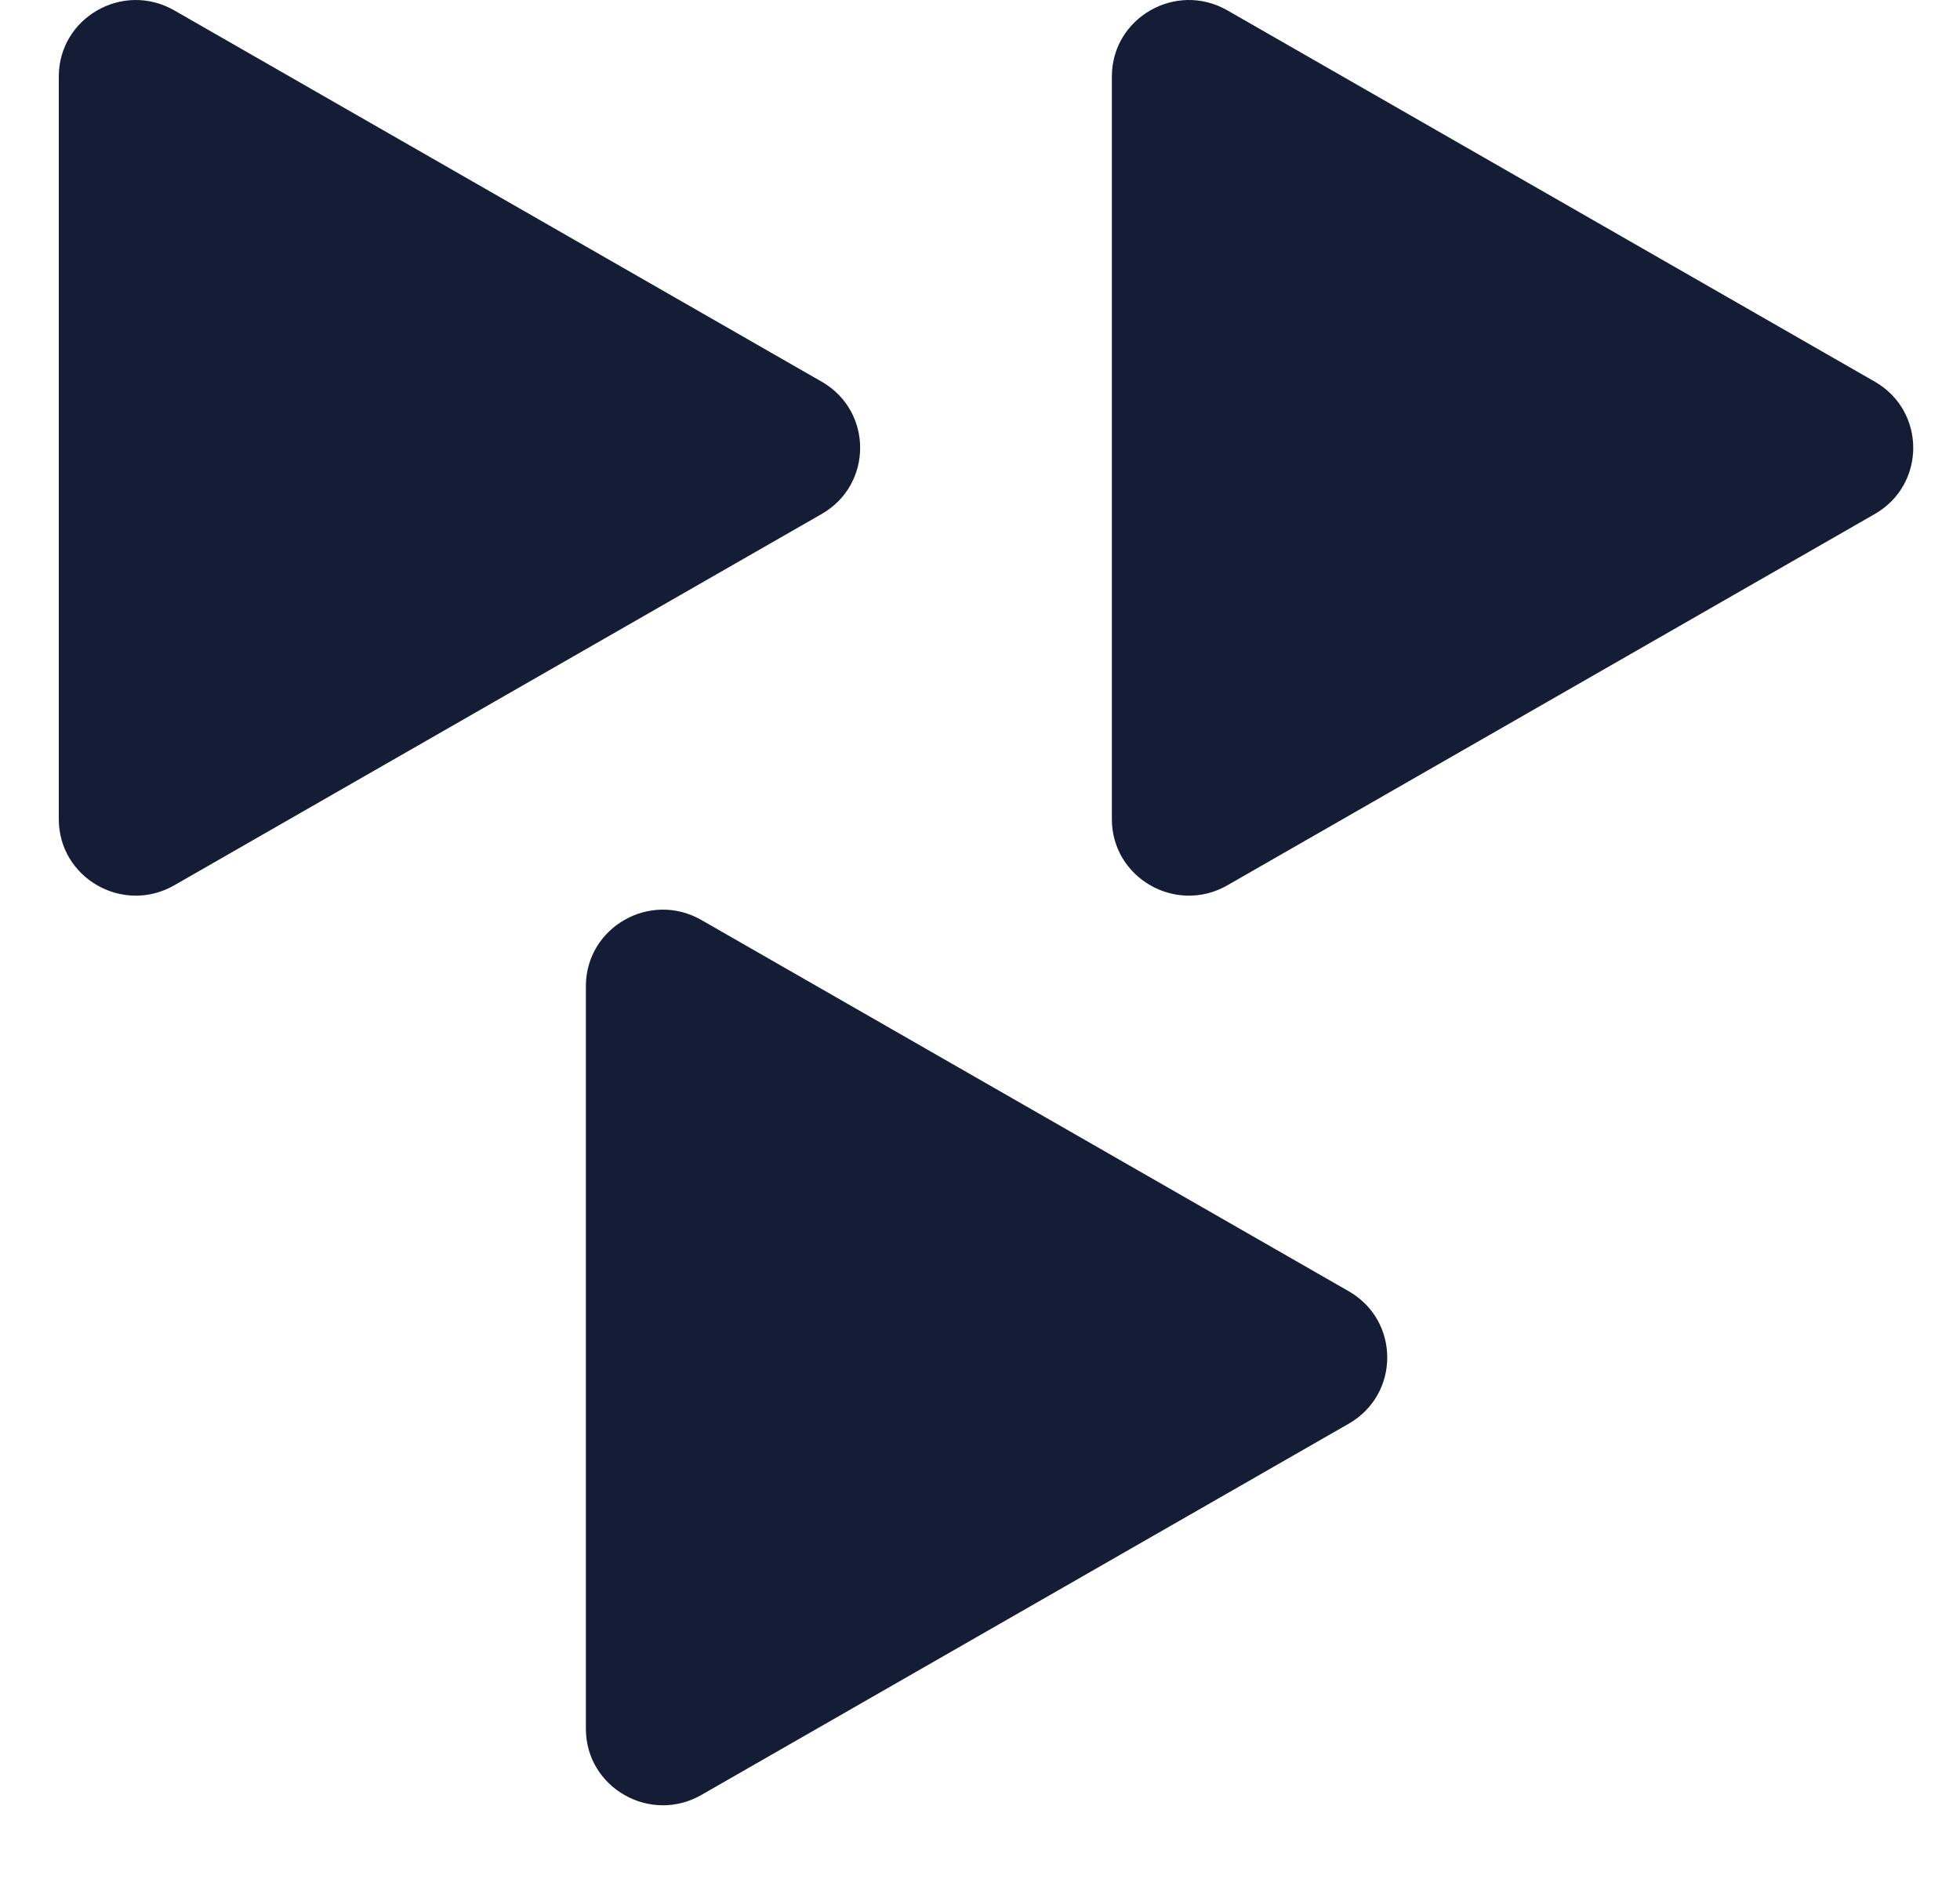<svg width="25" height="24" viewBox="0 0 25 24" fill="none" xmlns="http://www.w3.org/2000/svg">
<path d="M10.48 4.867L2.222 0.132C1.567 -0.243 0.75 0.226 0.75 0.976V10.446C0.75 11.196 1.567 11.665 2.222 11.29L10.48 6.555C11.135 6.18 11.135 5.242 10.48 4.867Z" fill="#141C36"/>
<path d="M15.655 0.132L23.913 4.867C24.567 5.242 24.567 6.18 23.913 6.555L15.655 11.29C15 11.665 14.182 11.196 14.182 10.446V0.976C14.182 0.226 15 -0.243 15.655 0.132Z" fill="#141C36"/>
<path d="M17.204 16.467L8.946 11.732C8.291 11.357 7.473 11.826 7.473 12.576V22.046C7.473 22.796 8.291 23.265 8.946 22.89L17.204 18.155C17.858 17.78 17.858 16.842 17.204 16.467Z" fill="#141C36"/>
</svg>
